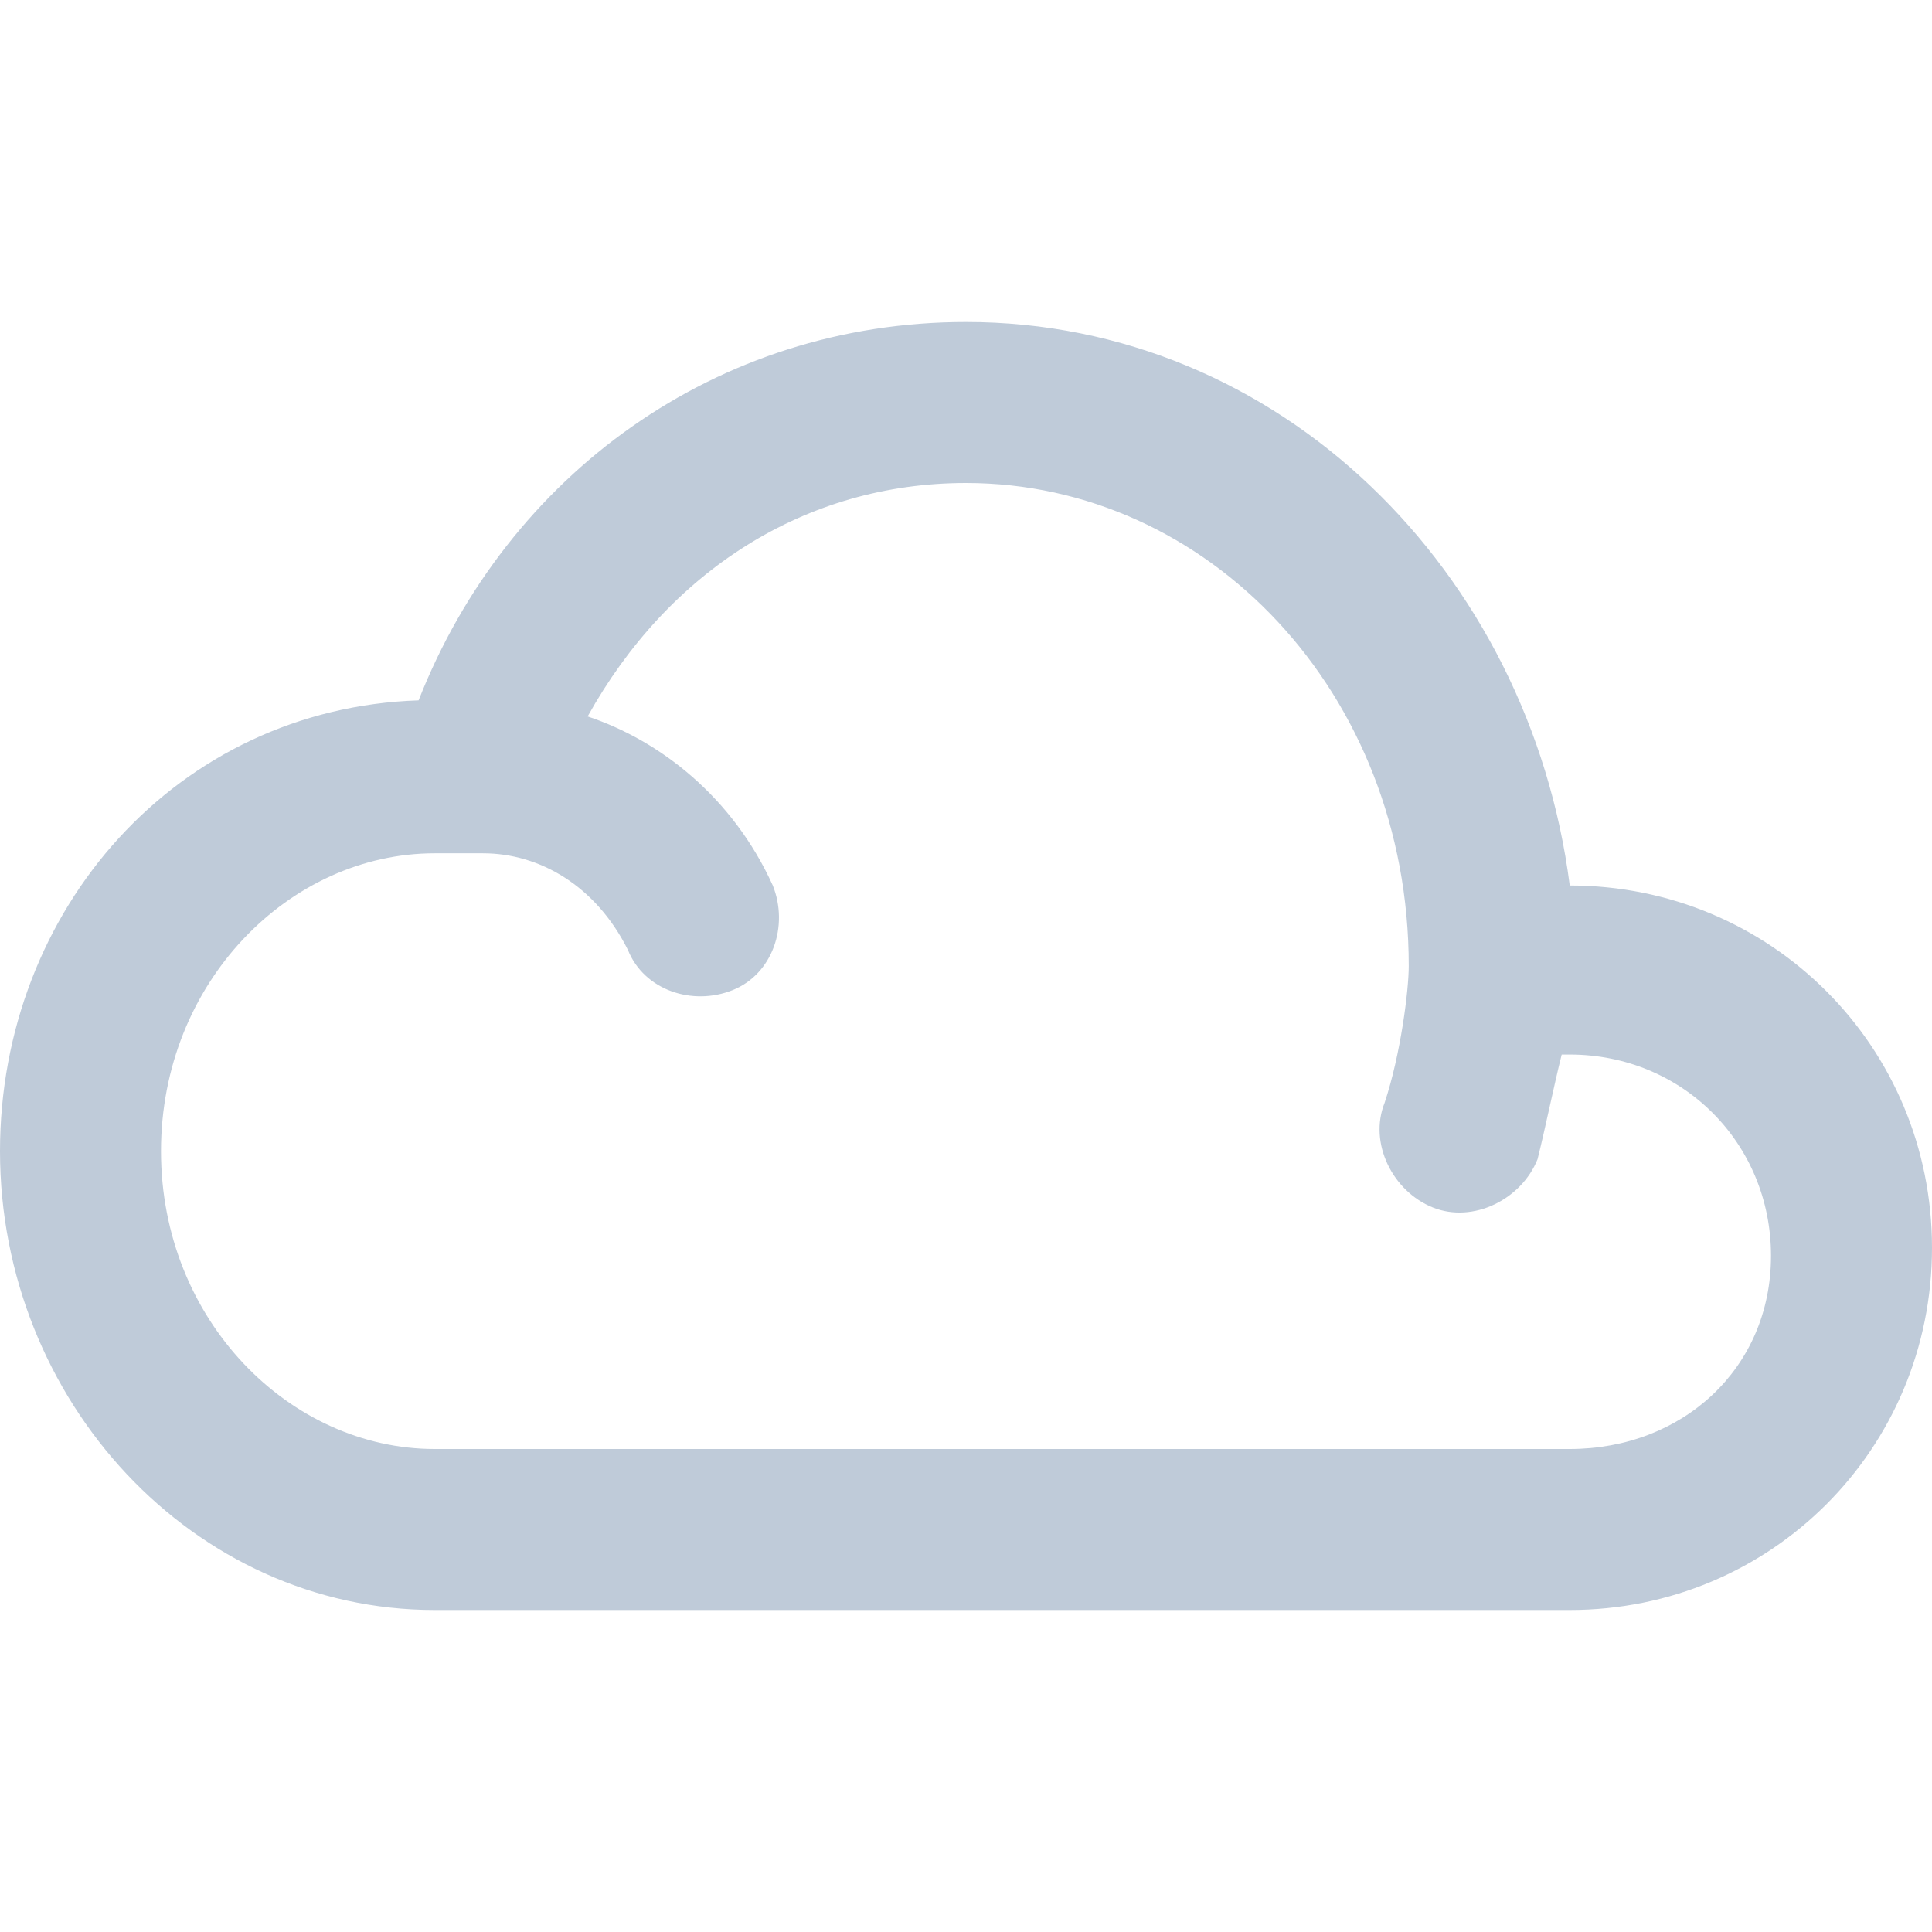 <?xml version="1.0" standalone="no"?><!DOCTYPE svg PUBLIC "-//W3C//DTD SVG 1.1//EN" "http://www.w3.org/Graphics/SVG/1.1/DTD/svg11.dtd"><svg t="1586931225098" class="icon" viewBox="0 0 1024 1024" version="1.1" xmlns="http://www.w3.org/2000/svg" p-id="3553" xmlns:xlink="http://www.w3.org/1999/xlink" width="200" height="200"><defs><style type="text/css"></style></defs><path d="M832 469.333C810.667 302.933 678.4 170.667 512 170.667 379.733 170.667 268.8 251.733 221.867 371.2c-128 4.267-221.867 110.933-221.867 238.933C0 742.4 102.4 853.333 230.4 853.333h601.6c106.667 0 192-85.333 192-192S938.667 469.333 832 469.333z m0 298.667H230.4C153.6 768 85.333 699.733 85.333 610.133s68.267-157.867 145.067-157.867H256c29.867 0 59.733 17.067 76.8 51.2 8.533 21.333 34.133 29.867 55.467 21.333 21.333-8.533 29.867-34.133 21.333-55.467-21.333-46.933-59.733-76.8-98.133-89.6C354.133 302.933 426.667 256 512 256c128 0 234.667 110.933 234.667 256 0 12.8-4.267 46.933-12.8 72.533-8.533 21.333 4.267 46.933 25.6 55.467s46.933-4.267 55.467-25.6c4.267-17.067 8.533-38.4 12.8-55.467h4.267c59.733 0 106.667 46.933 106.667 106.667S891.733 768 832 768z" fill="#bfcbd9" p-id="3554"></path></svg>